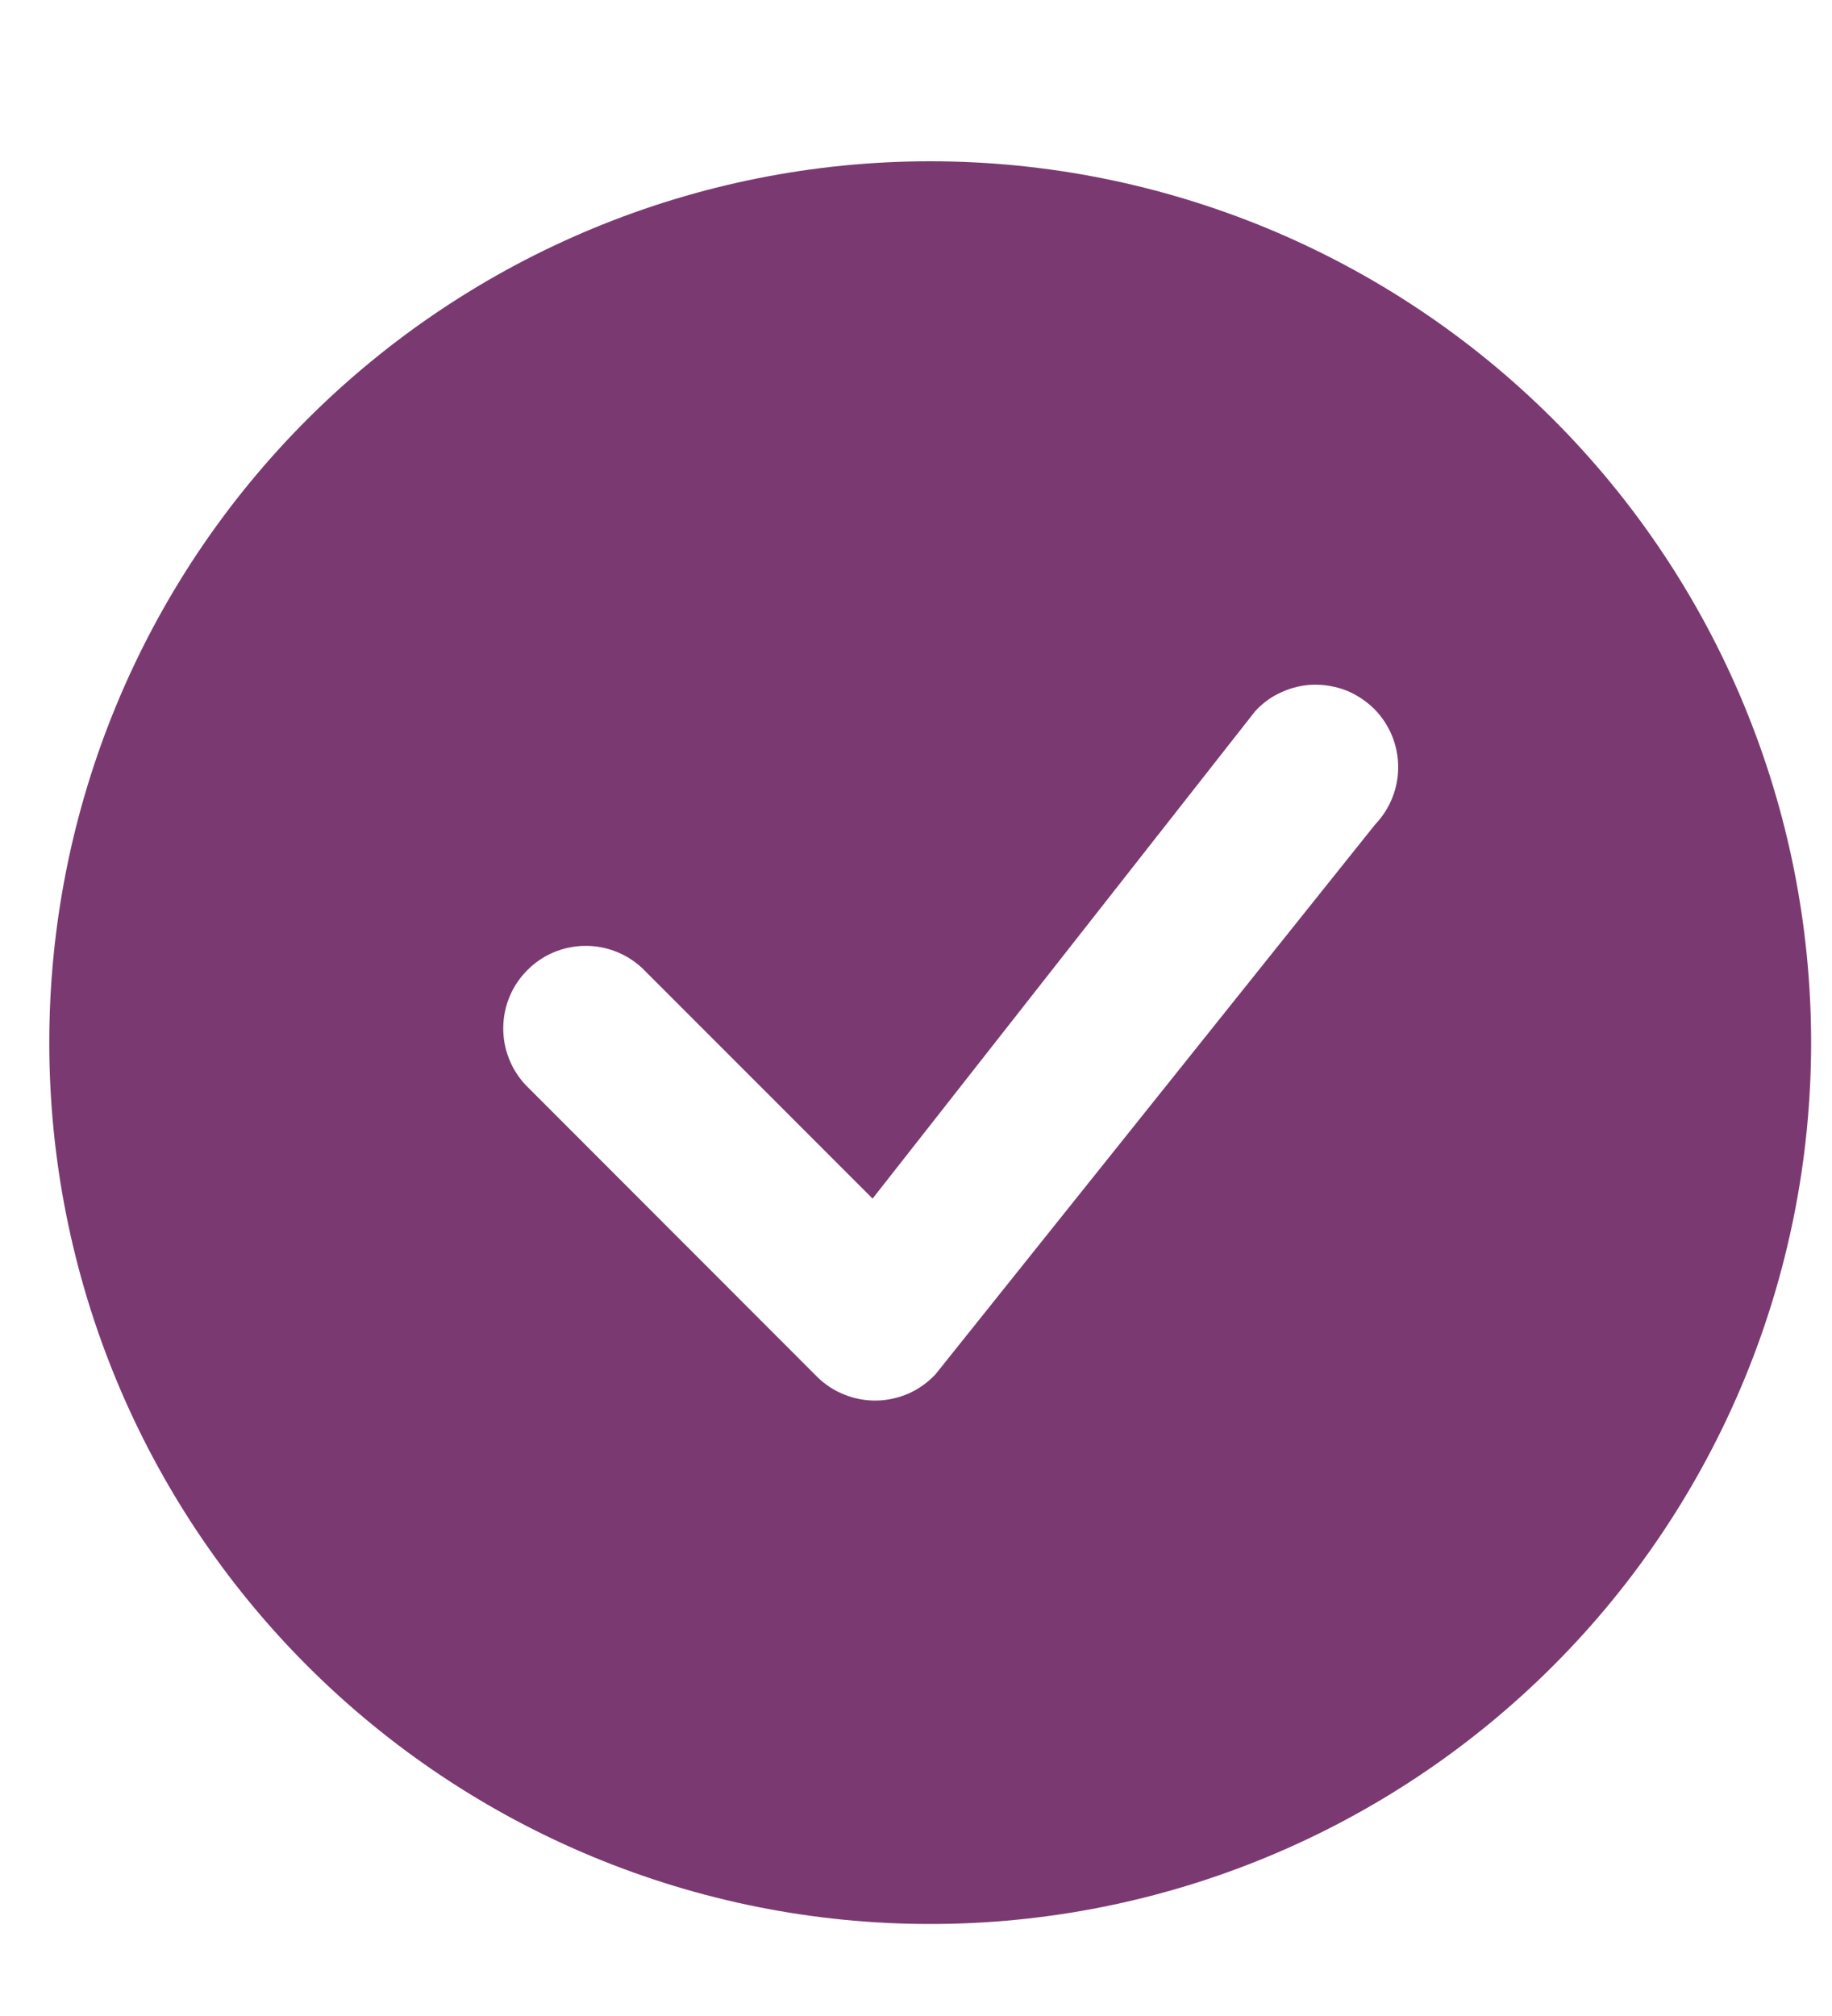 <svg width="10" height="11" viewBox="0 0 10 11" fill="none" xmlns="http://www.w3.org/2000/svg">
<path d="M9.886 5.689C9.886 6.964 9.38 8.187 8.478 9.089C7.576 9.991 6.353 10.498 5.077 10.498C3.802 10.498 2.579 9.991 1.677 9.089C0.775 8.187 0.269 6.964 0.269 5.689C0.269 4.413 0.775 3.19 1.677 2.288C2.579 1.387 3.802 0.88 5.077 0.88C6.353 0.88 7.576 1.387 8.478 2.288C9.38 3.19 9.886 4.413 9.886 5.689ZM7.5 3.867C7.457 3.825 7.406 3.791 7.35 3.768C7.293 3.746 7.233 3.735 7.172 3.736C7.112 3.737 7.052 3.751 6.997 3.776C6.941 3.8 6.892 3.836 6.851 3.881L4.763 6.54L3.505 5.282C3.419 5.202 3.306 5.159 3.19 5.161C3.073 5.163 2.961 5.21 2.879 5.293C2.796 5.375 2.749 5.487 2.747 5.604C2.745 5.72 2.788 5.833 2.868 5.919L4.458 7.51C4.501 7.553 4.552 7.587 4.608 7.609C4.664 7.632 4.725 7.643 4.785 7.642C4.846 7.641 4.905 7.627 4.961 7.603C5.016 7.578 5.066 7.542 5.107 7.498L7.506 4.499C7.588 4.413 7.633 4.3 7.632 4.182C7.631 4.064 7.584 3.951 7.5 3.867H7.5Z" fill="#7B3972"/>
</svg>
